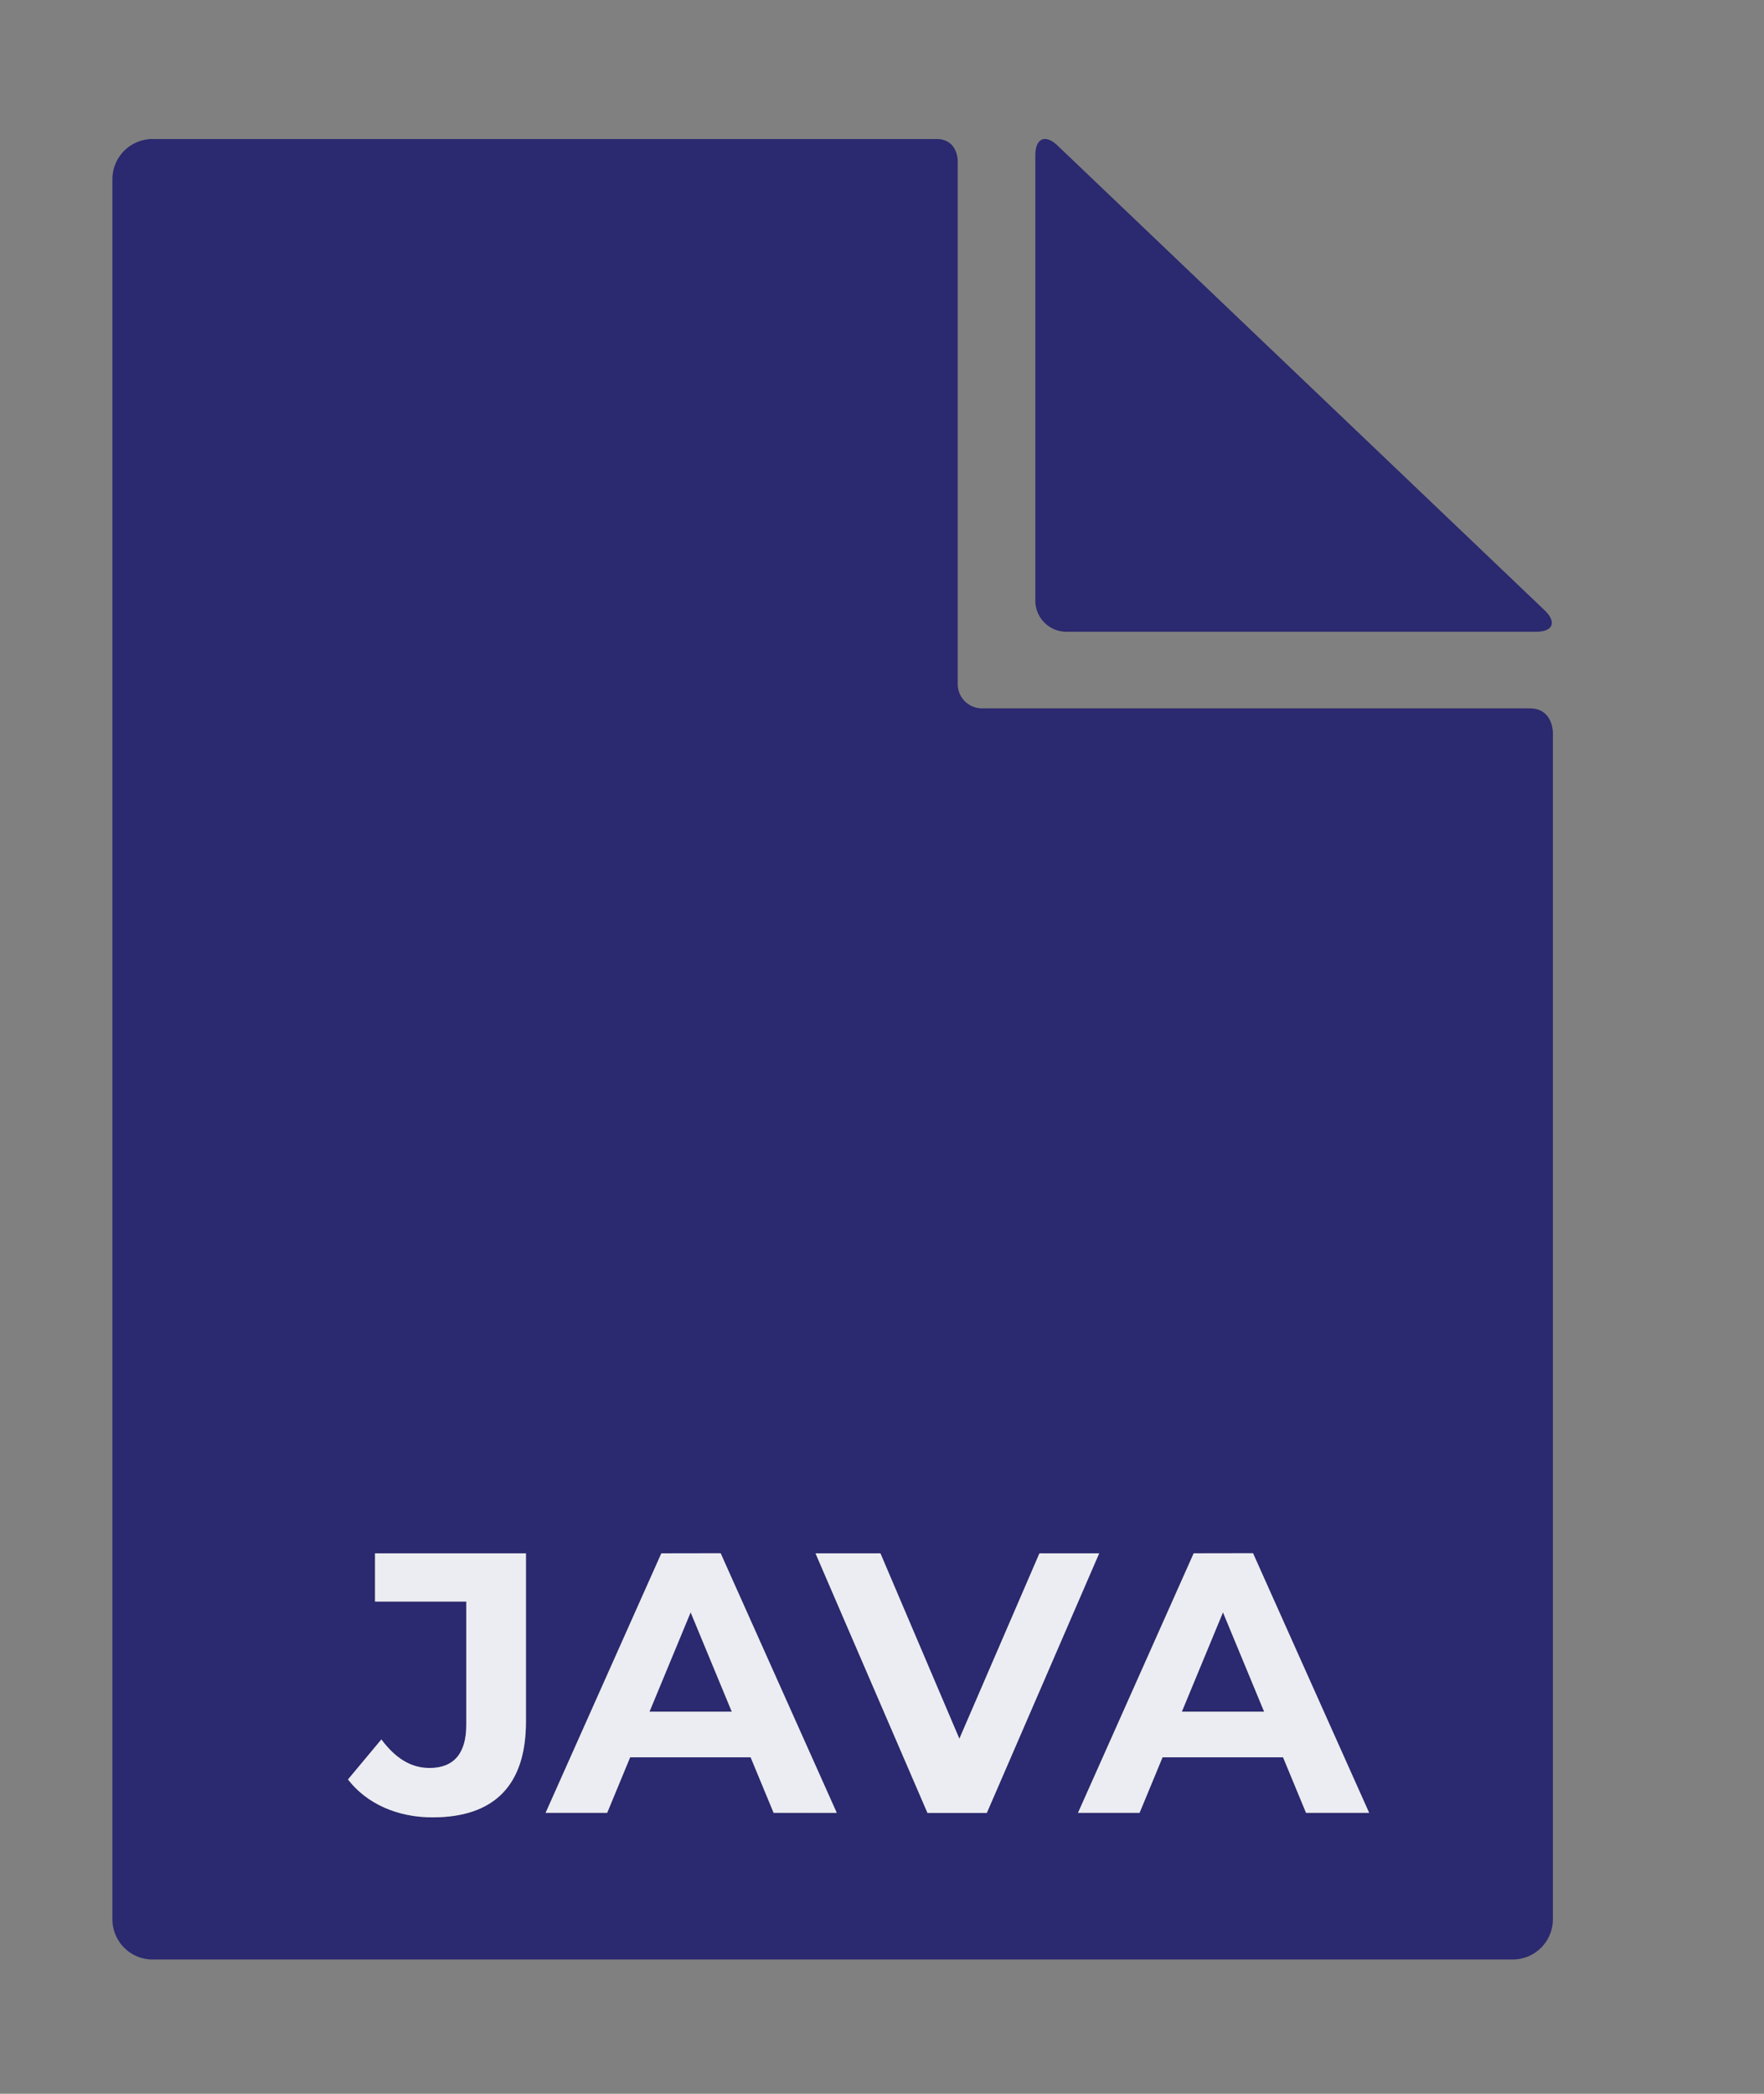 <svg id="Layer_1" data-name="Layer 1" xmlns="http://www.w3.org/2000/svg" viewBox="0 0 698.82 829.27"><rect x="0" y="0" width="698.82" height="829.27" fill="#808080" stroke="none"/><defs><style>.cls-1{fill:#2b296f;}.cls-2{fill:#ecedf2;}</style></defs><polygon class="cls-1" points="257.27 677.94 289.88 677.94 273.58 638.58 257.27 677.94"/><path class="cls-1" d="M606.05,280.56H389a9.63,9.63,0,0,1-9.6-9.6V63.78s.15-8.72-8.44-8.72H60.41A15.93,15.93,0,0,0,44.53,70.94V760.21a15.93,15.93,0,0,0,15.88,15.88h538.9a15.93,15.93,0,0,0,15.88-15.88V290.07S615.2,280.56,606.05,280.56ZM208.36,681.91c0,25.41-12.78,37.89-37,37.89-13.81,0-26-5.29-33.49-15L151.08,689c5.58,7.49,11.75,11.31,19.09,11.31,9.55,0,14.55-5.73,14.55-17V634.32H148.58v-19.1h59.78ZM306.48,718l-9.11-22H249.63l-9.1,22H216.15L262,615.22h23.5l46,102.82Zm60.95,0L323.07,615.22h25.71l31.28,73.44,31.73-73.44h23.65L390.93,718Zm150,0-9.1-22H460.55l-9.11,22H427.06l45.83-102.82h23.5l46,102.82Z"/><polygon class="cls-1" points="468.19 677.94 500.8 677.94 484.49 638.58 468.19 677.94"/><path class="cls-1" d="M422.34,250.22h186.2c6.72,0,8.24-3.83,3.37-8.51L419,57.7c-4.86-4.69-8.85-3-8.85,3.83V237.87A12.33,12.33,0,0,0,422.34,250.22Z"/><path class="cls-2" d="M148.58,634.32h36.14v48.91c0,11.31-5,17-14.55,17-7.34,0-13.51-3.82-19.09-11.31l-13.22,15.86c7.49,9.69,19.68,15,33.49,15,24.23,0,37-12.48,37-37.89V615.22H148.58Z"/><path class="cls-2" d="M262,615.22,216.15,718h24.38l9.1-22h47.74l9.11,22h25l-46-102.82Zm-4.7,62.72,16.31-39.36,16.3,39.36Z"/><polygon class="cls-2" points="411.79 615.22 380.06 688.66 348.78 615.22 323.07 615.22 367.43 718.04 390.93 718.04 435.44 615.22 411.79 615.22"/><path class="cls-2" d="M472.89,615.22,427.06,718h24.38l9.11-22h47.74l9.1,22h25l-46-102.82Zm-4.7,62.72,16.3-39.36,16.31,39.36Z"/></svg>